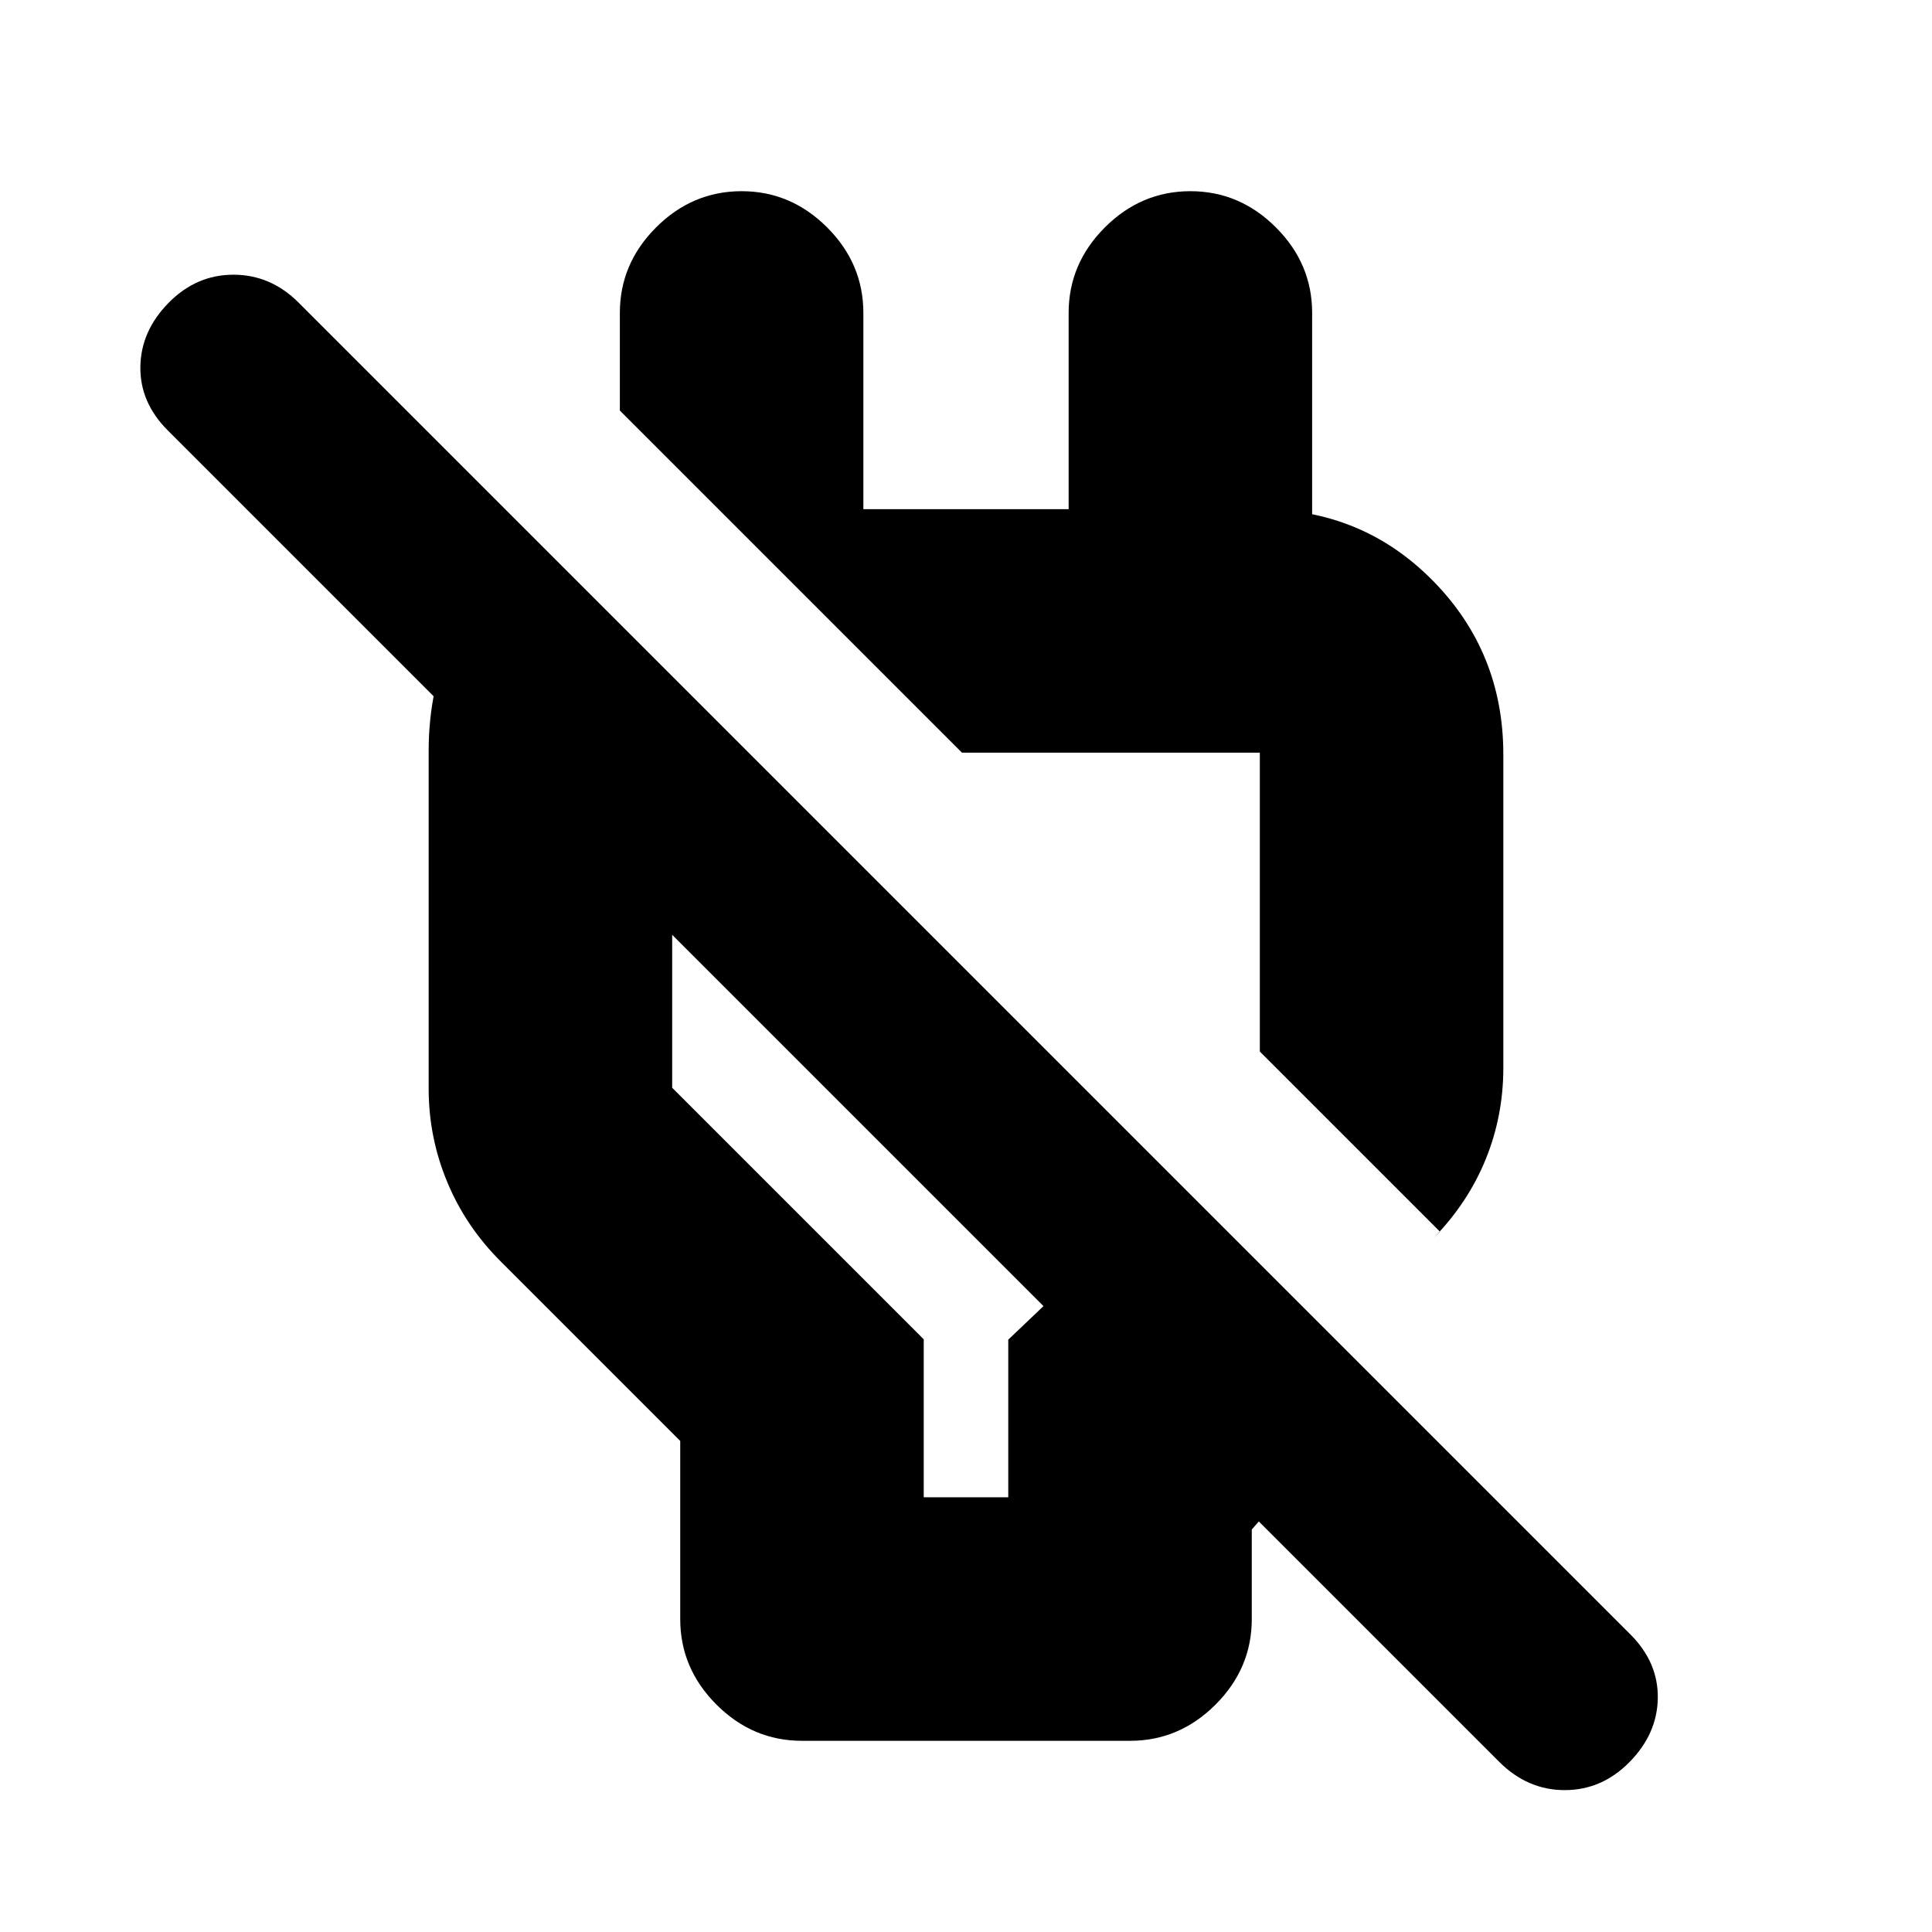 <svg xmlns="http://www.w3.org/2000/svg" height="24" viewBox="0 -960 960 960" width="24"><path d="M398.5-95Q374-95 356-113t-18-42.5V-244l-89-89q-17.52-17.41-26.76-39.63Q213-394.86 213-419v-168q0-31.5 12.75-59.75t40.75-44.75L372-586h-38v166.5l125 125v78.5h42v-78.33L518.5-311 83.38-746.12Q69.5-760 69.75-777.75t14-31.75q13.75-14 32.25-14t32.38 13.88l661.74 661.74Q824-134 823.75-116.25t-14 31.75q-13.75 14-32.25 14t-32.59-14.09L625.5-204l-3.5 4v44.5q0 24.5-18 42.5t-42.5 18h-163Zm317-253L626-437.5V-586H478L308-756v-48.5q0-24.5 18-42.5t42.5-18q24.5 0 42.5 18t18 42.5v97.5h102v-97.5q0-24.5 18-42.5t42.5-18q24.5 0 42.5 18t18 42.5v157L591.5-707H626q50.94 0 85.97 35.53T747-585v155.5q0 24-8.75 45.5t-25.75 39l3-3ZM553-509.5Zm-126.5 106Z"/></svg>